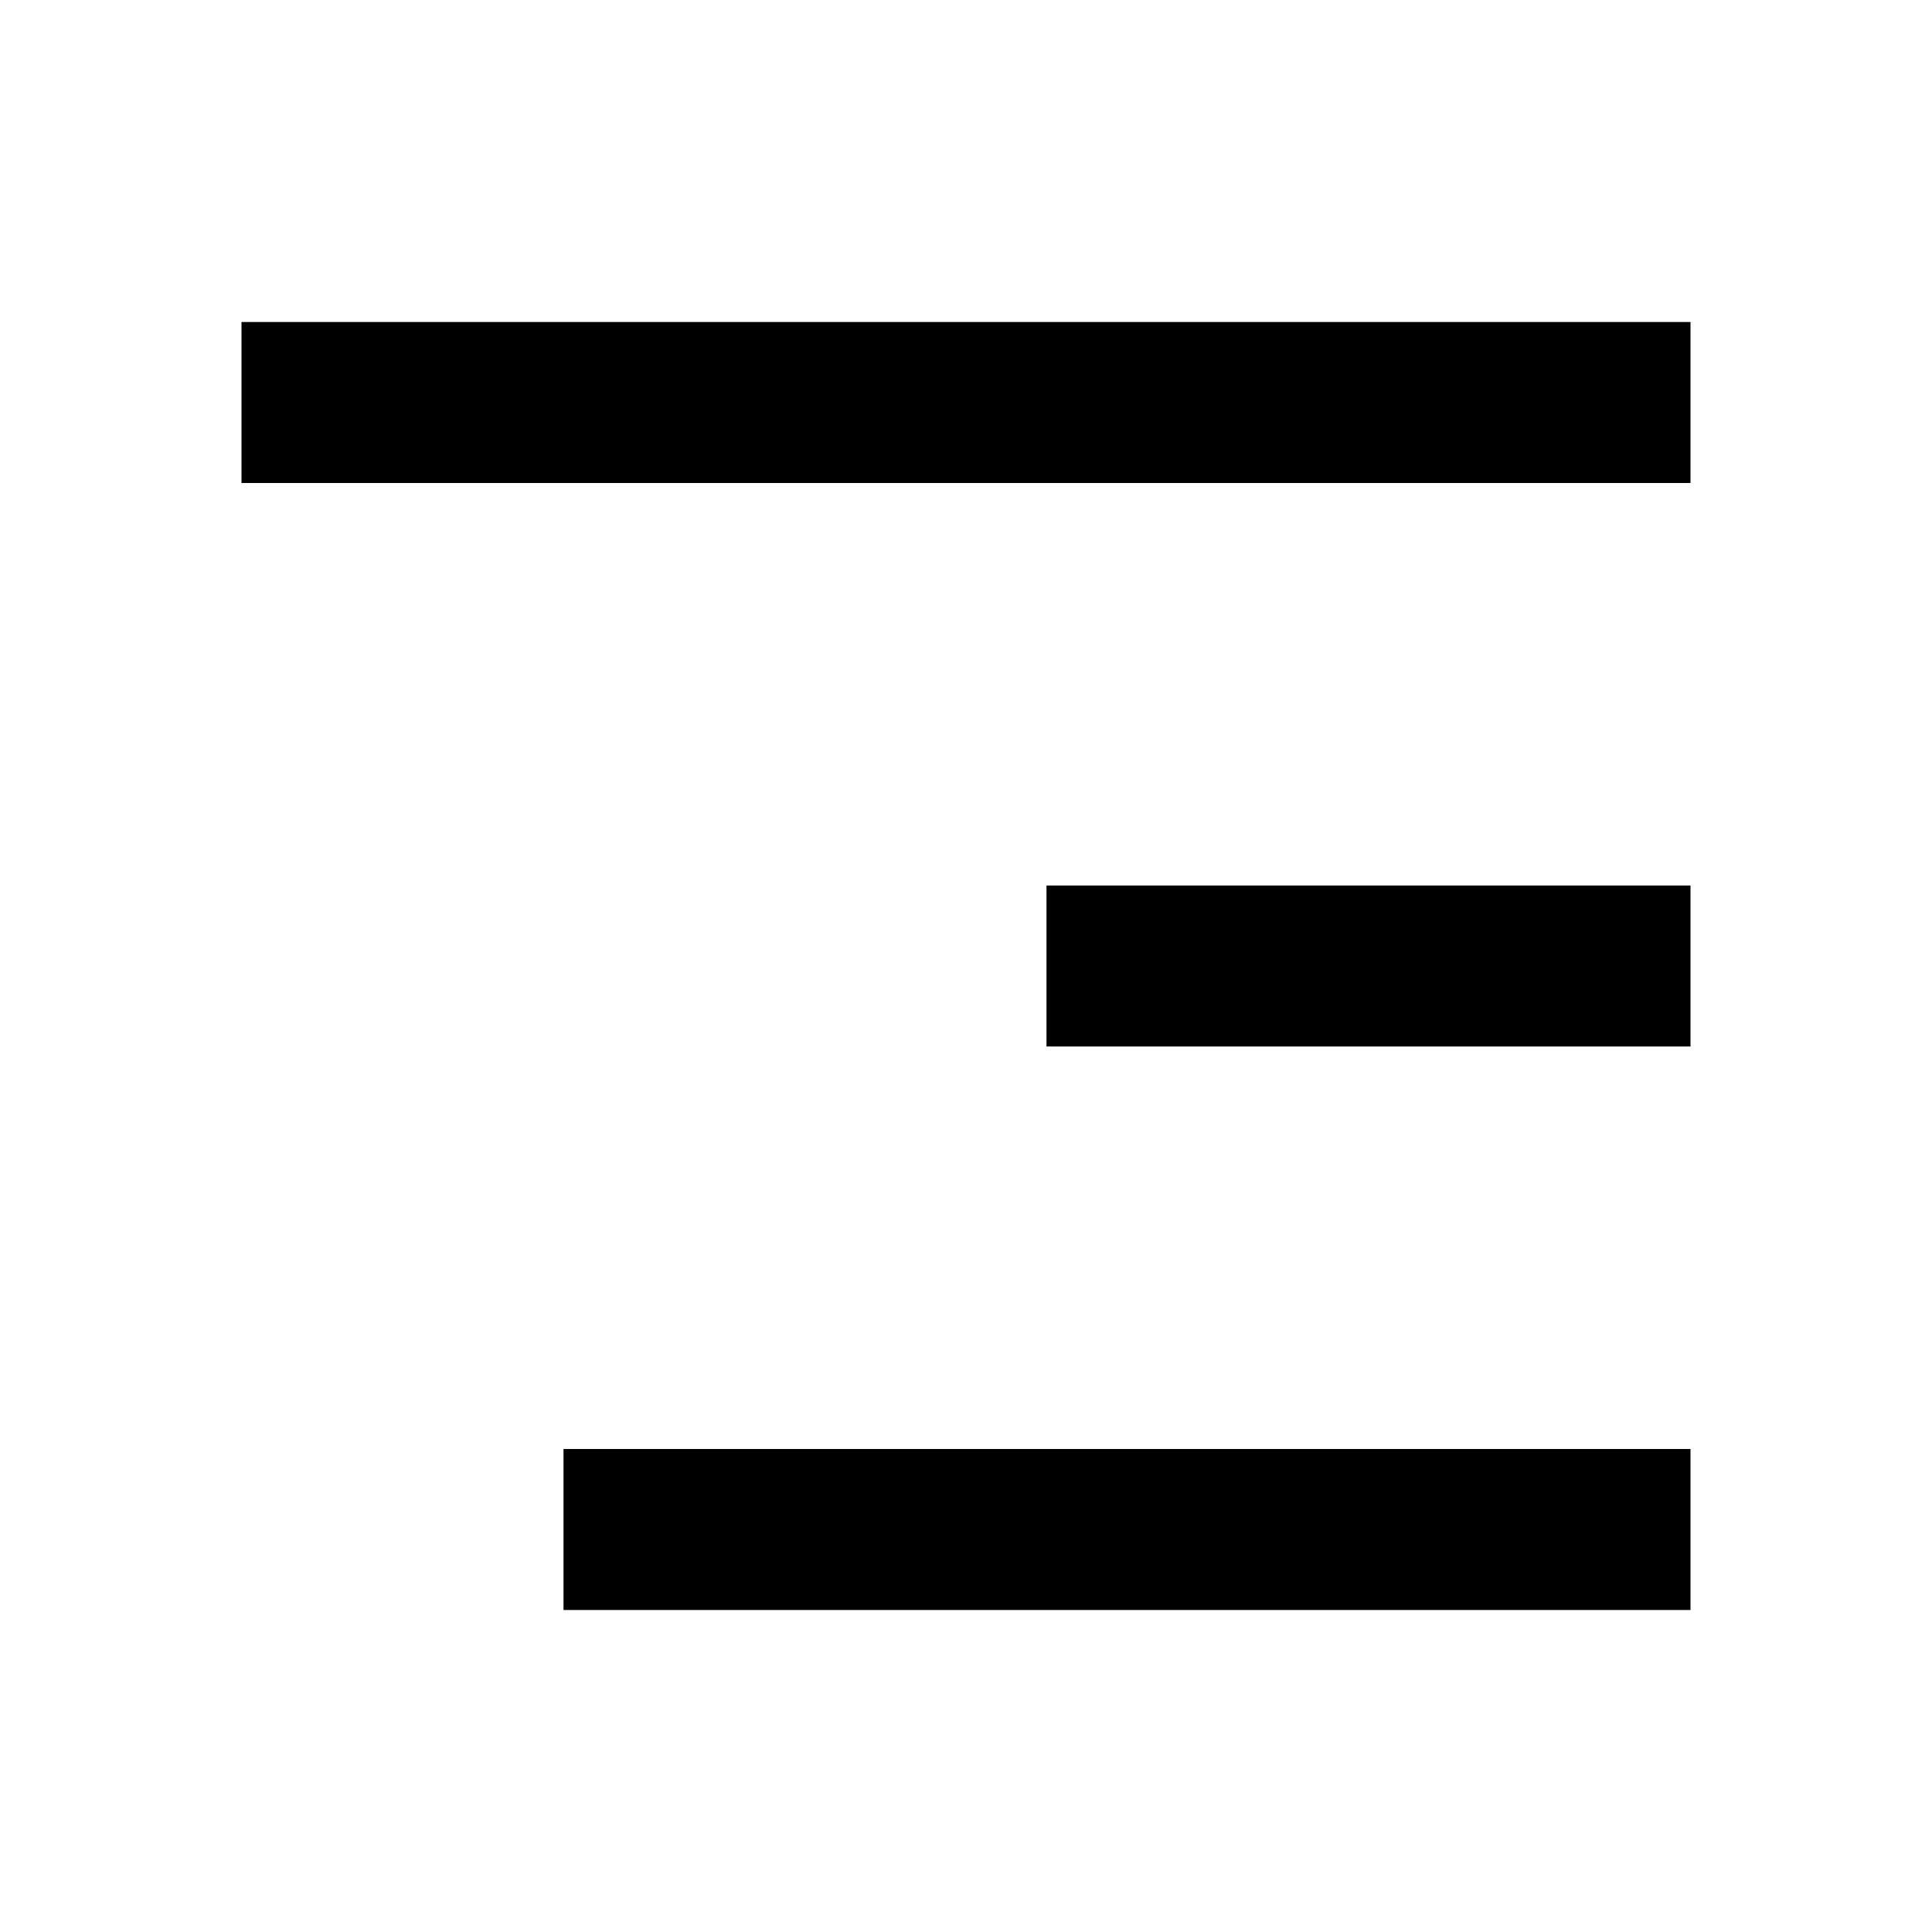 <svg xmlns="http://www.w3.org/2000/svg" xmlns:xlink="http://www.w3.org/1999/xlink" width="512" height="512" viewBox="0 0 512 512"><path fill="currentColor" fill-rule="evenodd" d="M64 128V85.334h384V128zm213.333 149.333v-42.666H448v42.666zm-128 149.334V384H448v42.667z" clip-rule="evenodd"/></svg>